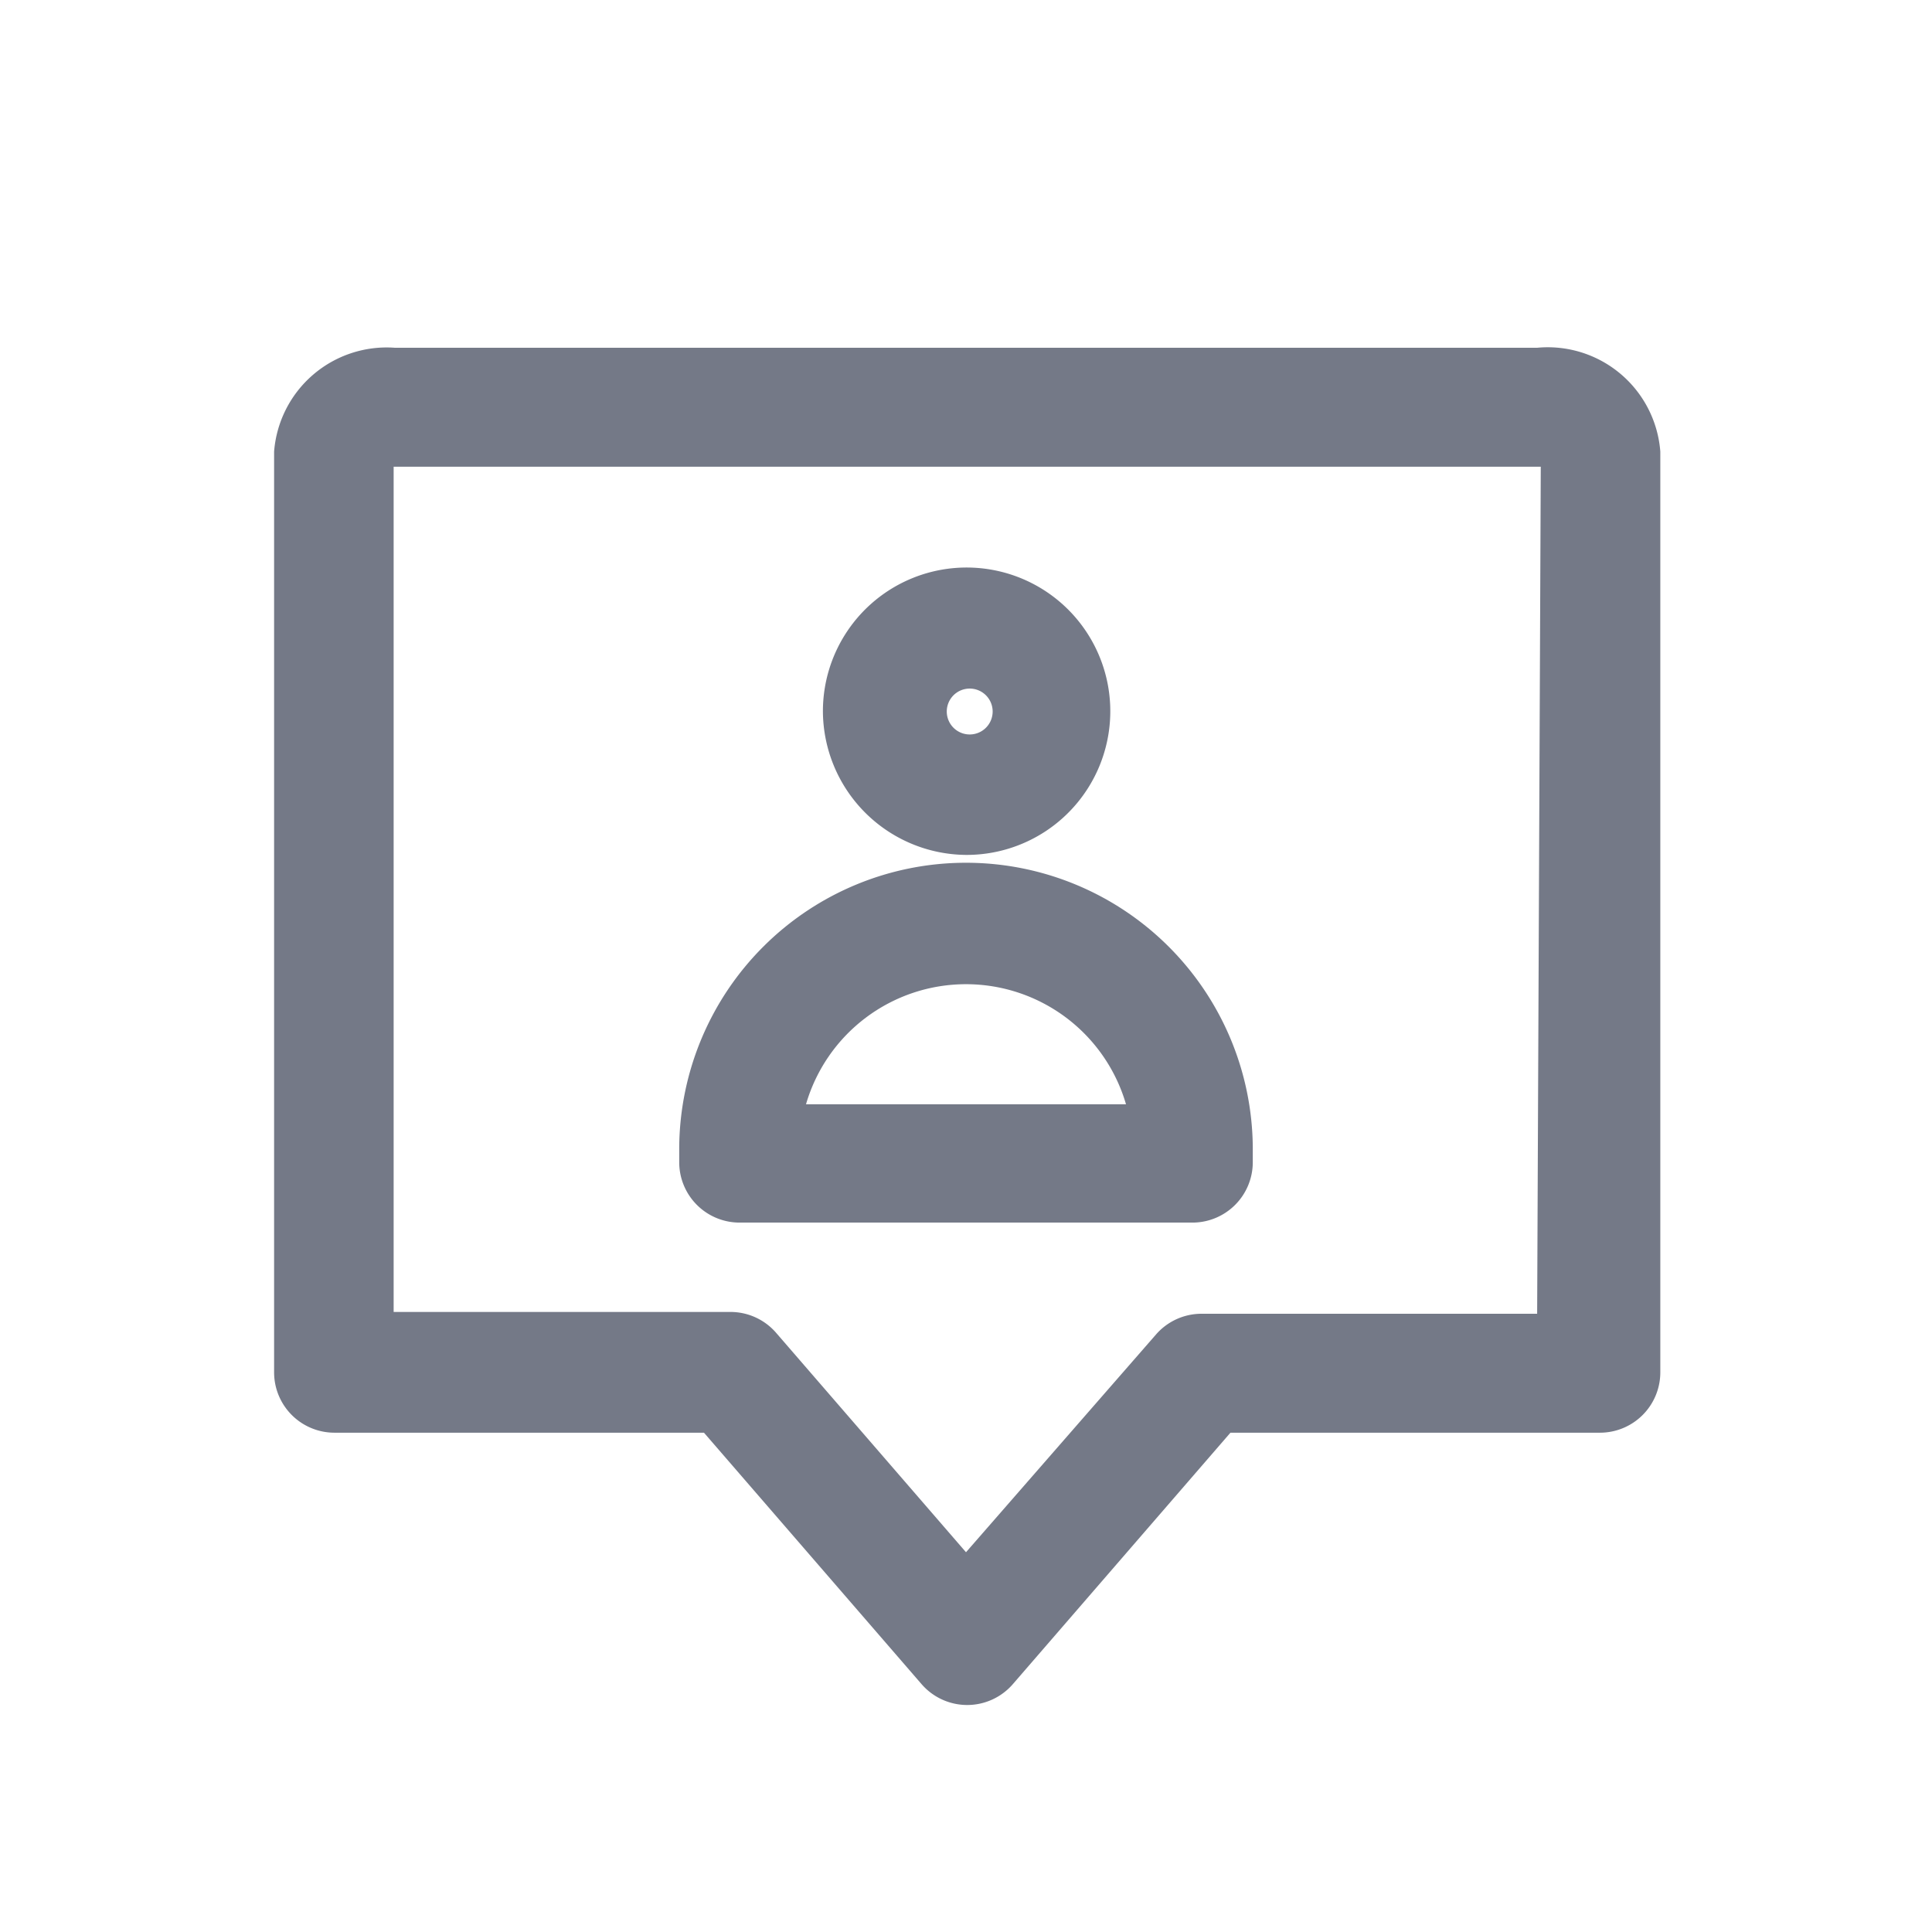 <svg id="Layer_1" data-name="Layer 1" xmlns="http://www.w3.org/2000/svg" viewBox="0 0 32 32"><defs><style>.cls-1{fill:#747987;}</style></defs><title>Peoplr Tag</title><path class="cls-1" d="M25.46,5.76H6.54a1.87,1.87,0,0,0-2,1.72V22.73a1,1,0,0,0,1,1h6.12l3.6,4.16a1,1,0,0,0,1.52,0l3.6-4.16h6.12a1,1,0,0,0,1-1V7.48A1.87,1.87,0,0,0,25.46,5.76Zm0,16H19.9a1,1,0,0,0-.75.34L16,25.71l-3.15-3.64a1,1,0,0,0-.75-.34H6.52v-14h19Z"/><path class="cls-1" d="M16,14.29A4.75,4.75,0,0,0,11.25,19v.25a1,1,0,0,0,1,1h7.5a1,1,0,0,0,1-1V19A4.75,4.75,0,0,0,16,14.29Zm-2.65,4a2.76,2.76,0,0,1,5.3,0Z"/><path class="cls-1" d="M16,14.16a2.38,2.38,0,1,0-2.37-2.38A2.39,2.39,0,0,0,16,14.16Zm0-2.75a.38.38,0,1,1,0,.75.38.38,0,0,1,0-.75Z"/></svg>